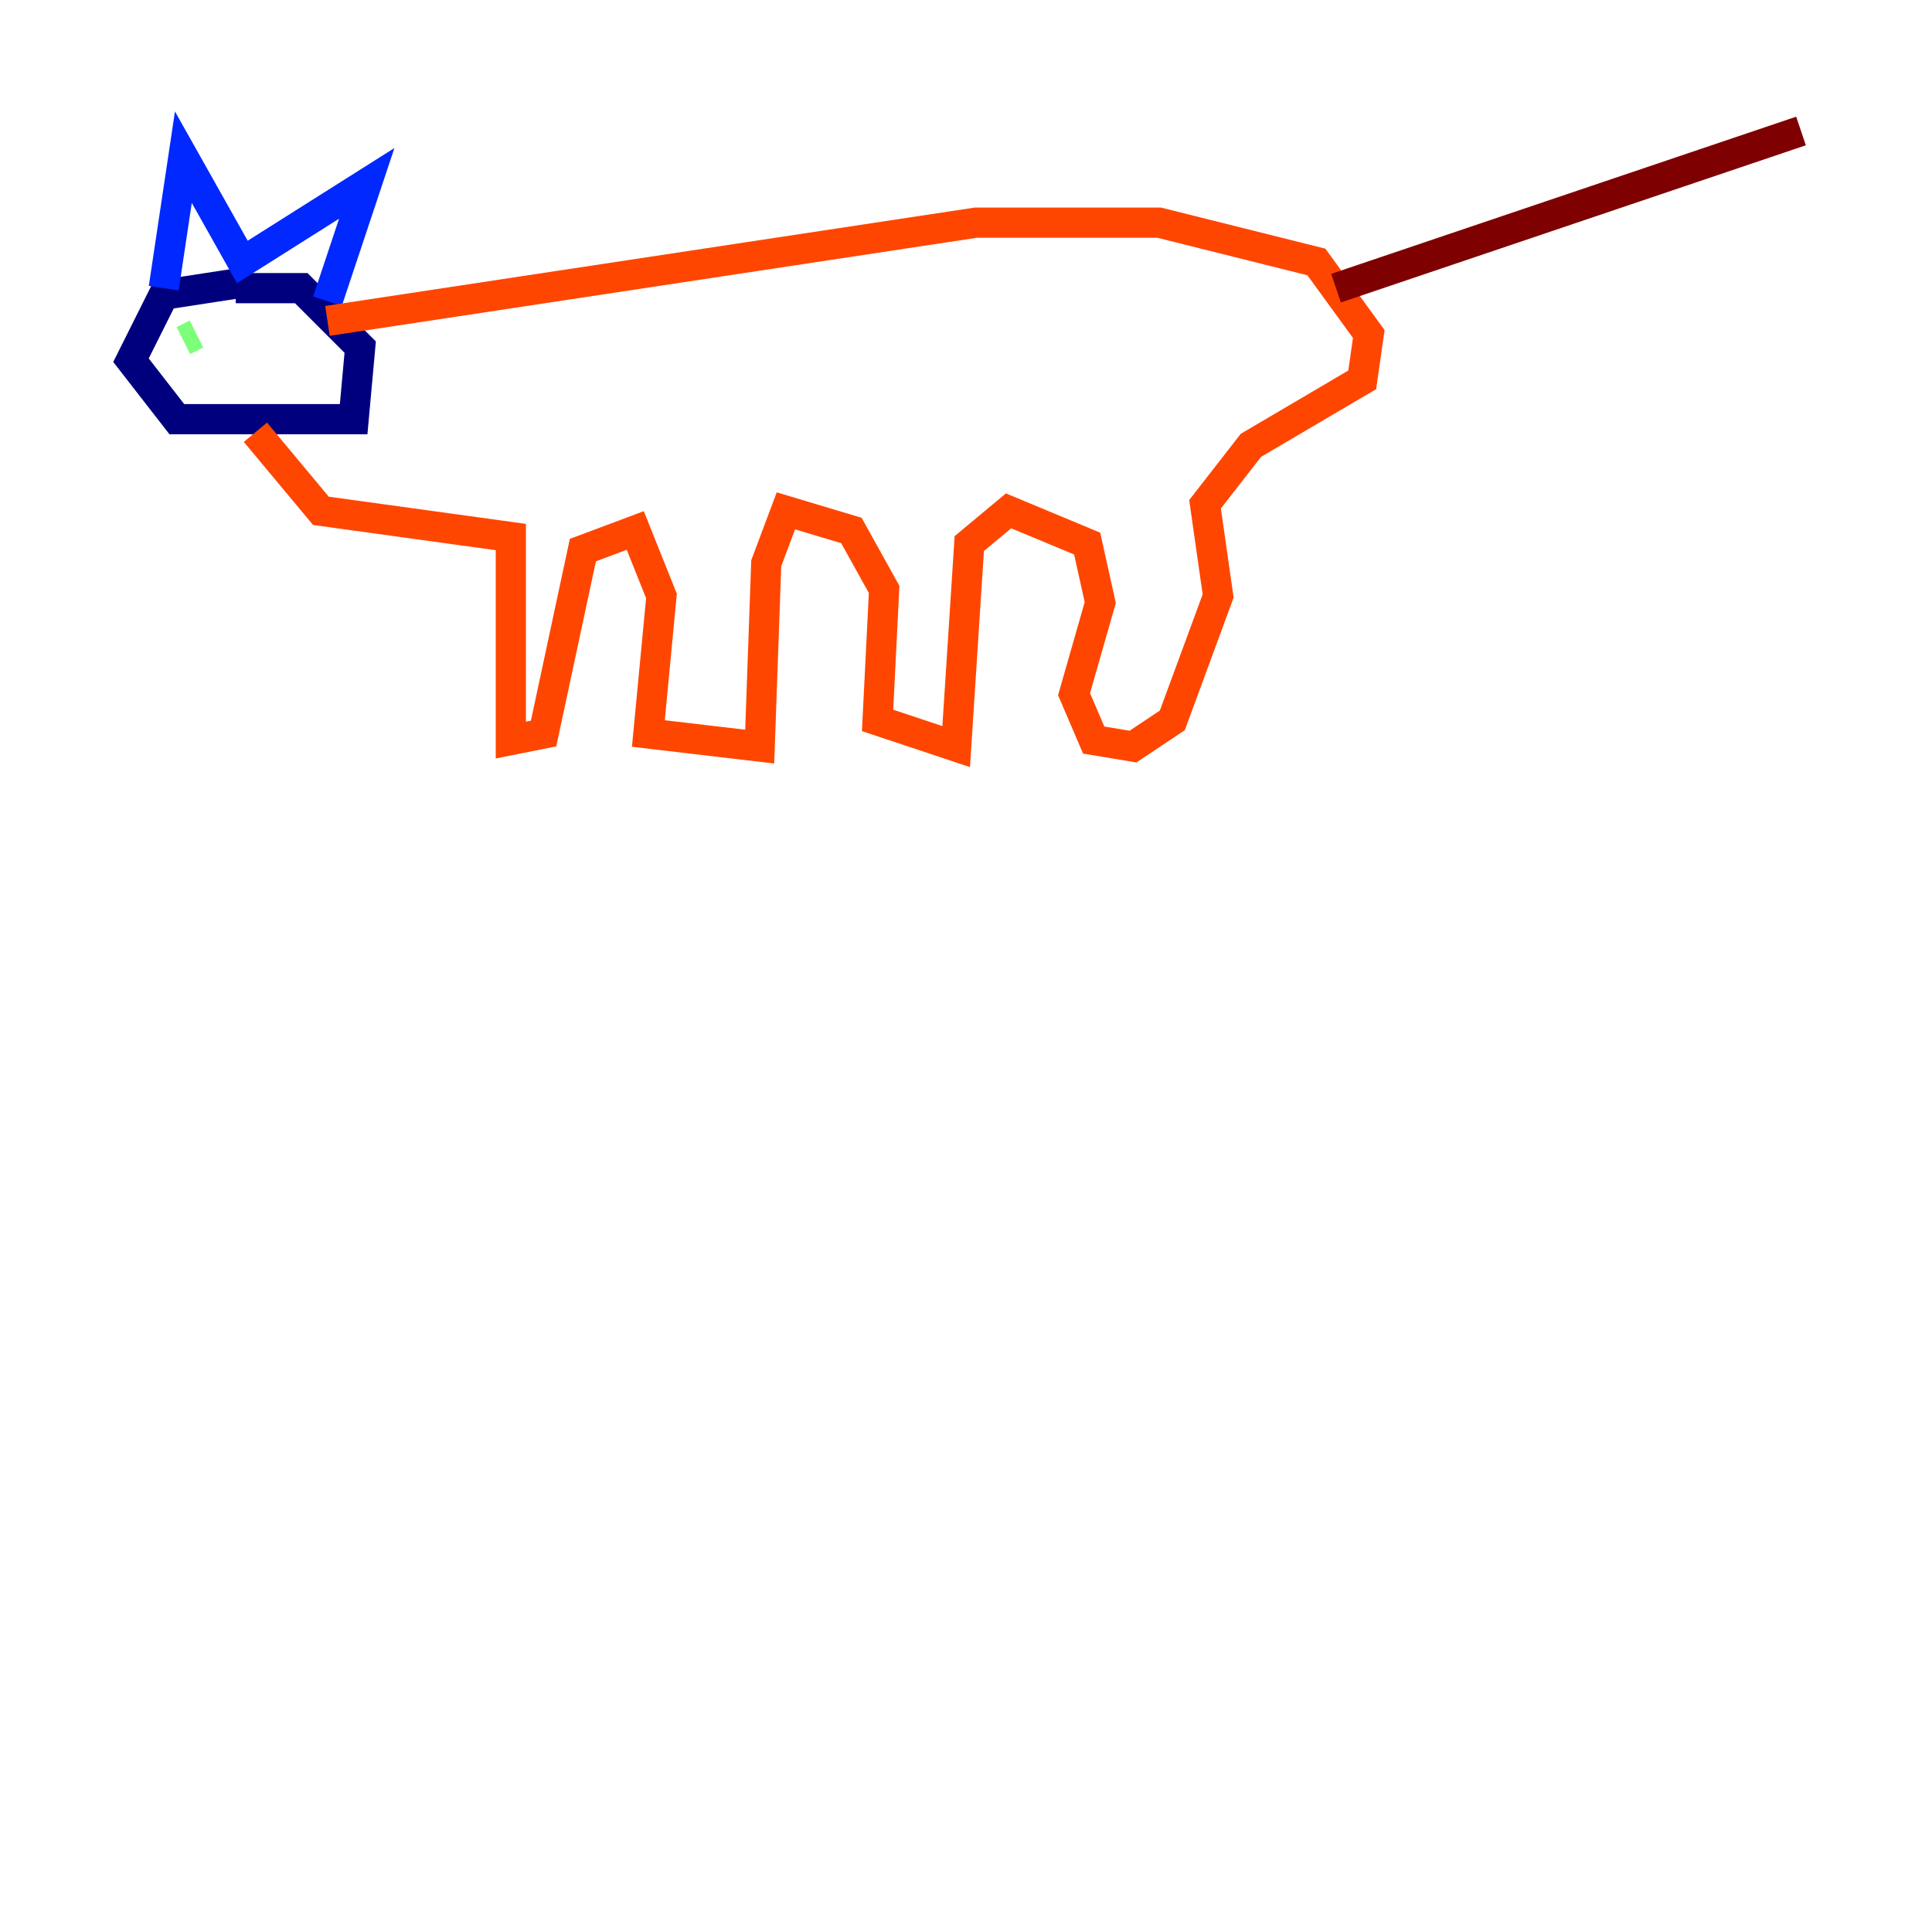 <?xml version="1.0" encoding="utf-8" ?>
<svg baseProfile="tiny" height="128" version="1.2" viewBox="0,0,128,128" width="128" xmlns="http://www.w3.org/2000/svg" xmlns:ev="http://www.w3.org/2001/xml-events" xmlns:xlink="http://www.w3.org/1999/xlink"><defs /><polyline fill="none" points="16.488,18.658 10.848,19.525 8.678,23.864 11.715,27.77 23.43,27.77 23.864,22.997 19.959,19.091 15.62,19.091" stroke="#00007f" stroke-width="2" /><polyline fill="none" points="10.848,19.091 12.149,10.414 16.054,17.356 24.298,12.149 21.695,19.959" stroke="#0028ff" stroke-width="2" /><polyline fill="none" points="12.583,22.563 12.583,22.563" stroke="#00d4ff" stroke-width="2" /><polyline fill="none" points="12.149,22.563 13.017,22.129" stroke="#7cff79" stroke-width="2" /><polyline fill="none" points="17.356,22.563 17.356,22.563" stroke="#ffe500" stroke-width="2" /><polyline fill="none" points="16.922,28.637 21.261,33.844 33.844,35.58 33.844,49.031 36.014,48.597 38.617,36.447 42.088,35.146 43.824,39.485 42.956,48.597 50.332,49.464 50.766,37.315 52.068,33.844 56.407,35.146 58.576,39.051 58.142,47.729 63.349,49.464 64.217,36.014 66.82,33.844 72.027,36.014 72.895,39.919 71.159,45.993 72.461,49.031 75.064,49.464 77.668,47.729 80.705,39.485 79.837,33.41 82.875,29.505 90.251,25.166 90.685,22.129 87.214,17.356 76.8,14.752 64.651,14.752 21.695,21.261" stroke="#ff4600" stroke-width="2" /><polyline fill="none" points="88.515,19.091 119.322,8.678" stroke="#7f0000" stroke-width="2" /></svg>